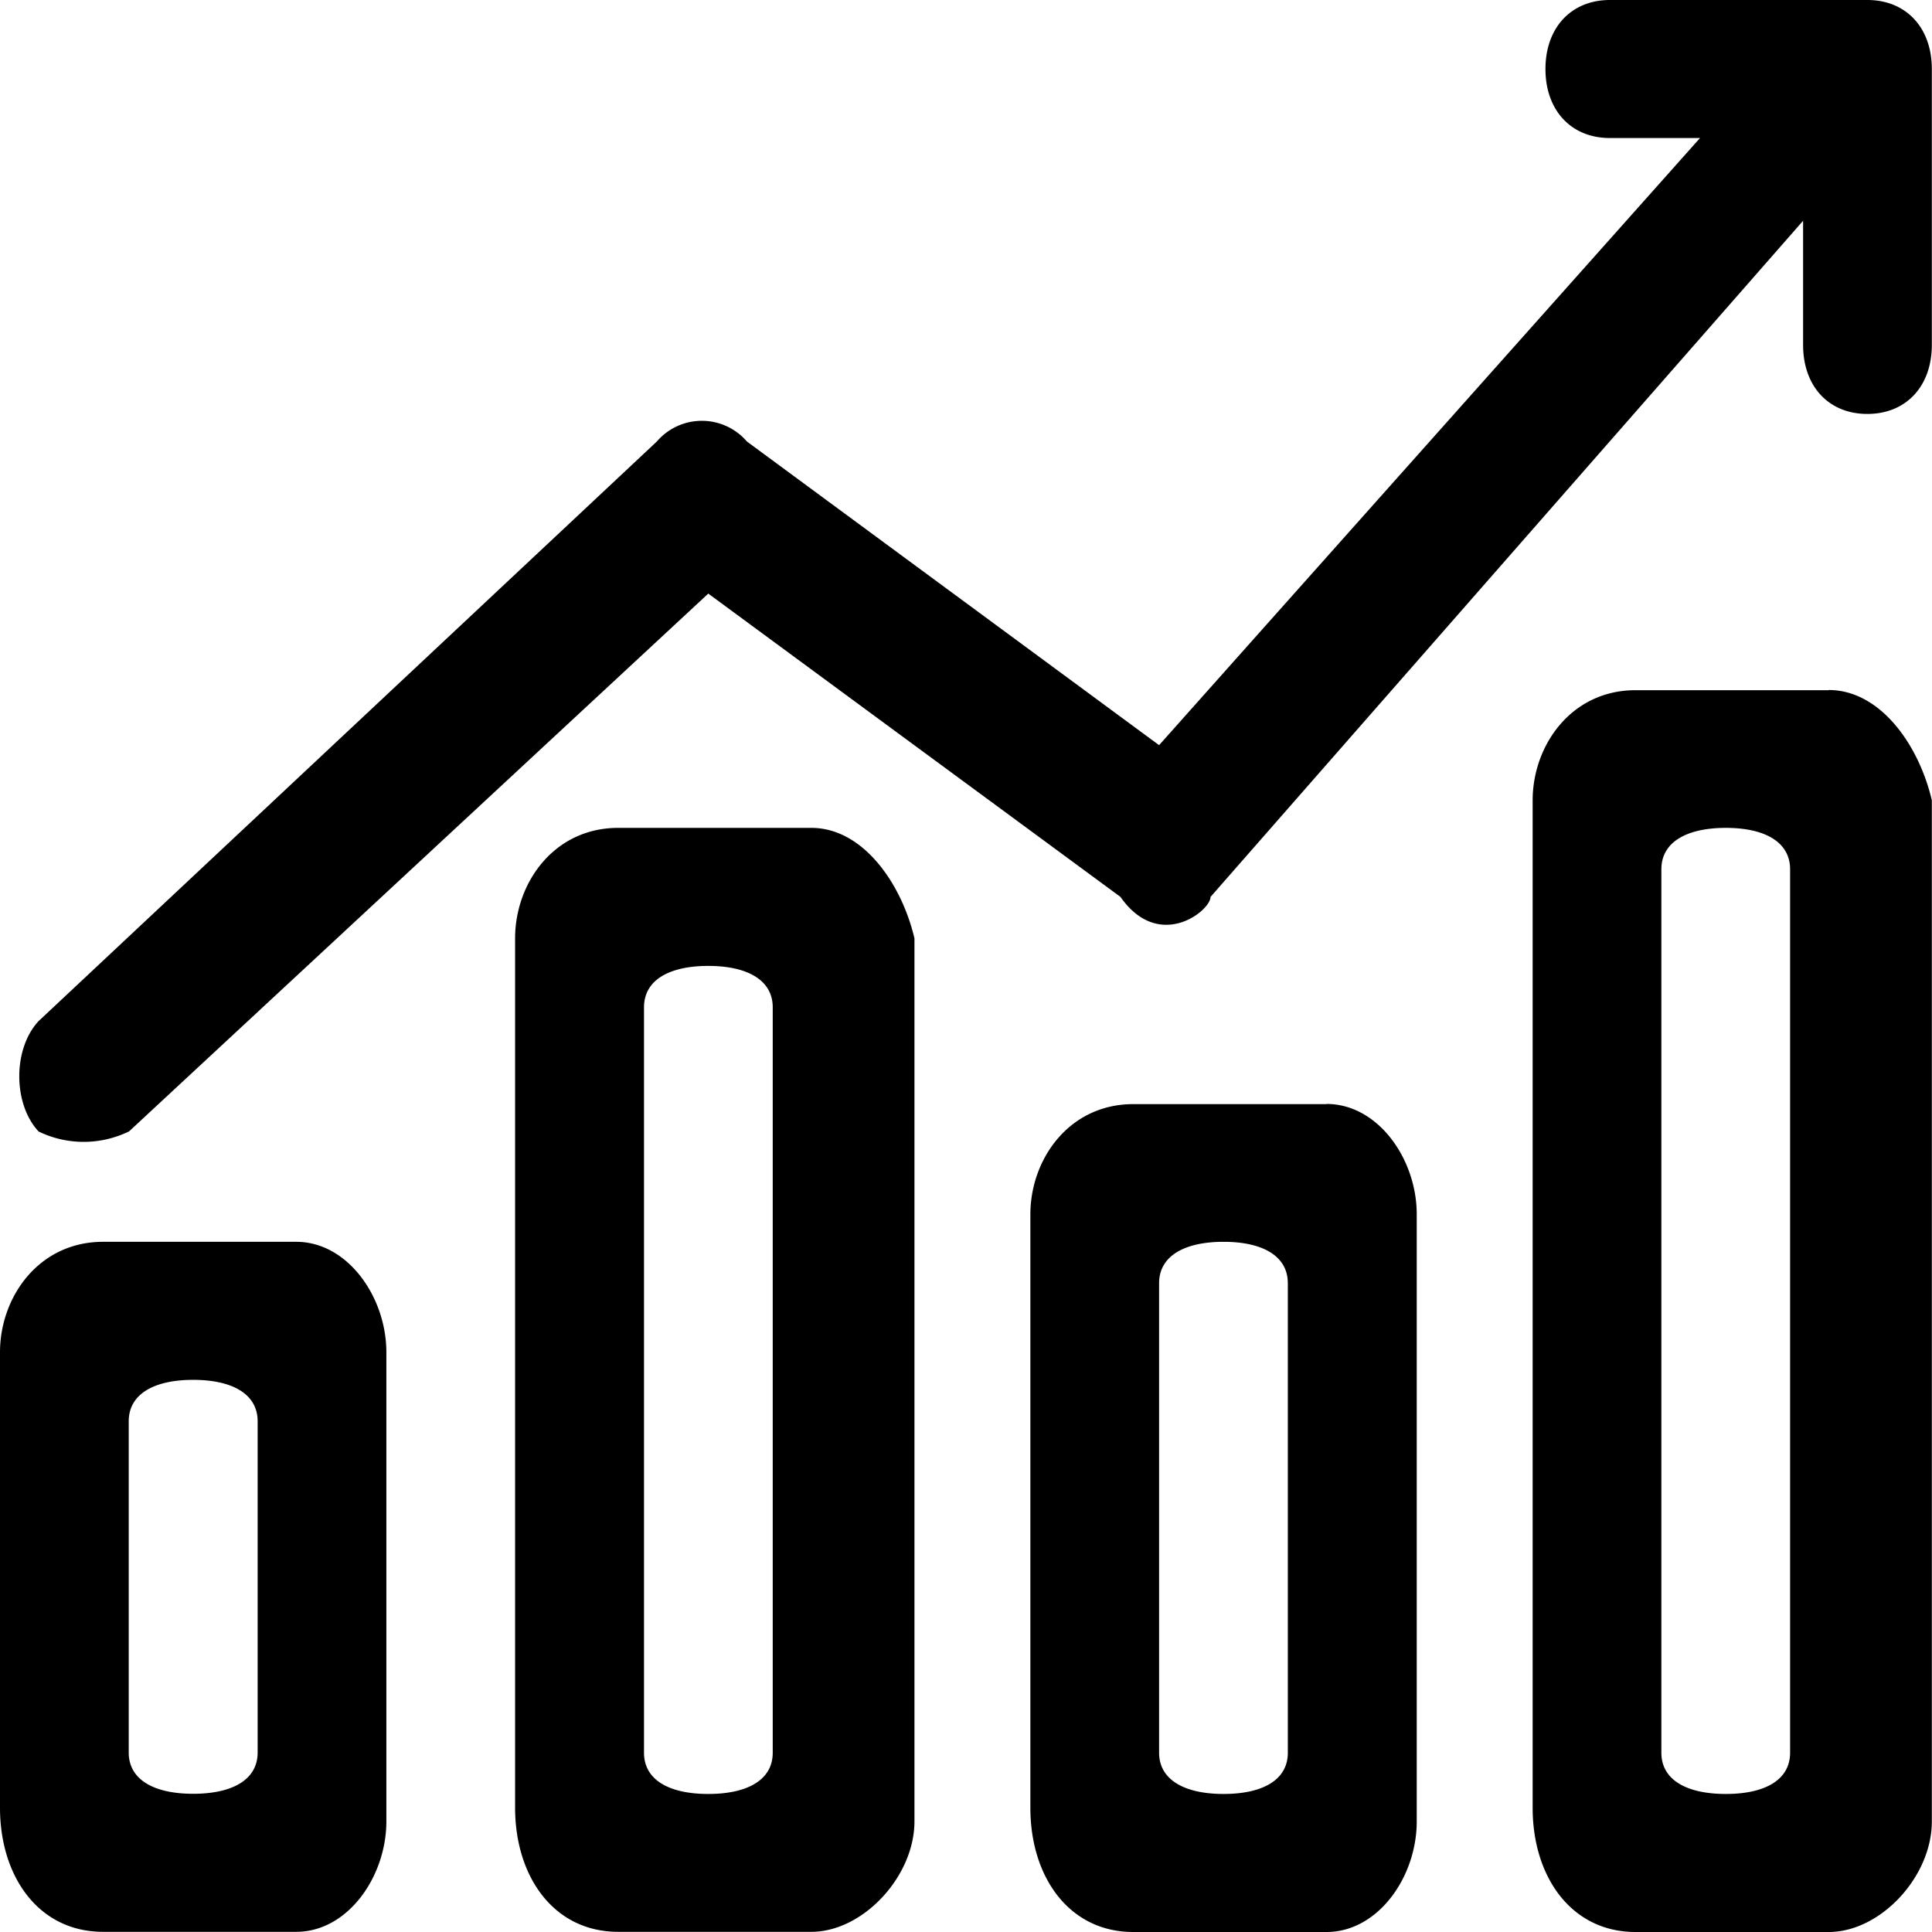 <?xml version="1.0" standalone="no"?><!DOCTYPE svg PUBLIC "-//W3C//DTD SVG 1.1//EN" "http://www.w3.org/Graphics/SVG/1.1/DTD/svg11.dtd"><svg t="1545898247490" class="icon" style="" viewBox="0 0 1024 1024" version="1.1" xmlns="http://www.w3.org/2000/svg" p-id="1241" xmlns:xlink="http://www.w3.org/1999/xlink" width="200" height="200"><defs><style type="text/css"></style></defs><path d="M157.03 658.186h-102.391C20.478 658.186 0 687.507 0 716.735v241.363c0 36.581 20.478 65.809 54.639 65.809h102.391c27.273 0 47.751-29.228 47.751-58.549V716.735c0-29.228-20.478-58.549-47.751-58.549z m-20.478 270.684c0 14.614-13.683 21.874-34.161 21.874s-34.161-7.26-34.161-21.874V753.316c0-14.614 13.683-21.967 34.161-21.967s34.161 7.354 34.161 21.967v175.553zM430.041 438.791h-102.391c-34.161 0-54.639 29.321-54.639 58.549v460.758c0 36.581 20.478 65.809 54.639 65.809h102.391c27.273 0 54.639-29.228 54.639-58.549V497.34c-6.888-29.228-27.366-58.549-54.639-58.549zM409.563 928.963c0 14.614-13.683 21.874-34.161 21.874s-34.068-7.26-34.068-21.874V533.921c0-14.614 13.59-21.967 34.068-21.967s34.161 7.354 34.161 21.967v394.949z m559.705-563.149h-102.391c-34.068 0-54.546 29.228-54.546 58.456v533.921c0 36.581 20.478 65.809 54.546 65.809h102.391c27.366 0 54.639-29.228 54.639-58.549V424.177c-6.795-29.228-27.273-58.456-54.639-58.456z m-20.478 563.149c0 14.614-13.59 21.874-34.068 21.874s-34.161-7.26-34.161-21.874V460.758c0-14.614 13.683-21.967 34.161-21.967s34.068 7.354 34.068 21.967v468.112z m-245.738-343.753h-102.391c-34.068 0-54.546 29.228-54.546 58.456v314.526c0 36.581 20.478 65.809 54.546 65.809h102.391c27.366 0 47.844-29.228 47.844-58.549V643.572c0-29.228-20.478-58.456-47.844-58.456z m-20.478 343.753c0 14.614-13.59 21.874-34.068 21.874S614.344 943.484 614.344 928.963V680.153c0-14.614 13.683-21.967 34.161-21.967s34.068 7.354 34.068 21.967V928.963z m-614.344-329.14l307.172-285.205L593.866 475.372c20.478 29.228 47.751 7.354 47.751 0l314.06-358.367v65.809c0 21.967 13.59 36.581 34.068 36.581S1023.907 204.781 1023.907 182.814V36.581C1023.907 14.614 1010.224 0 989.746 0H853.287C832.809 0 819.126 14.614 819.126 36.581c0 21.967 13.683 36.581 34.161 36.581h47.751L614.344 394.949 395.88 234.009a31.462 31.462 0 0 0-47.751 0l-327.65 307.172c-13.683 14.614-13.683 43.935 0 58.549a54.732 54.732 0 0 0 47.751 0z" p-id="1242"></path></svg>